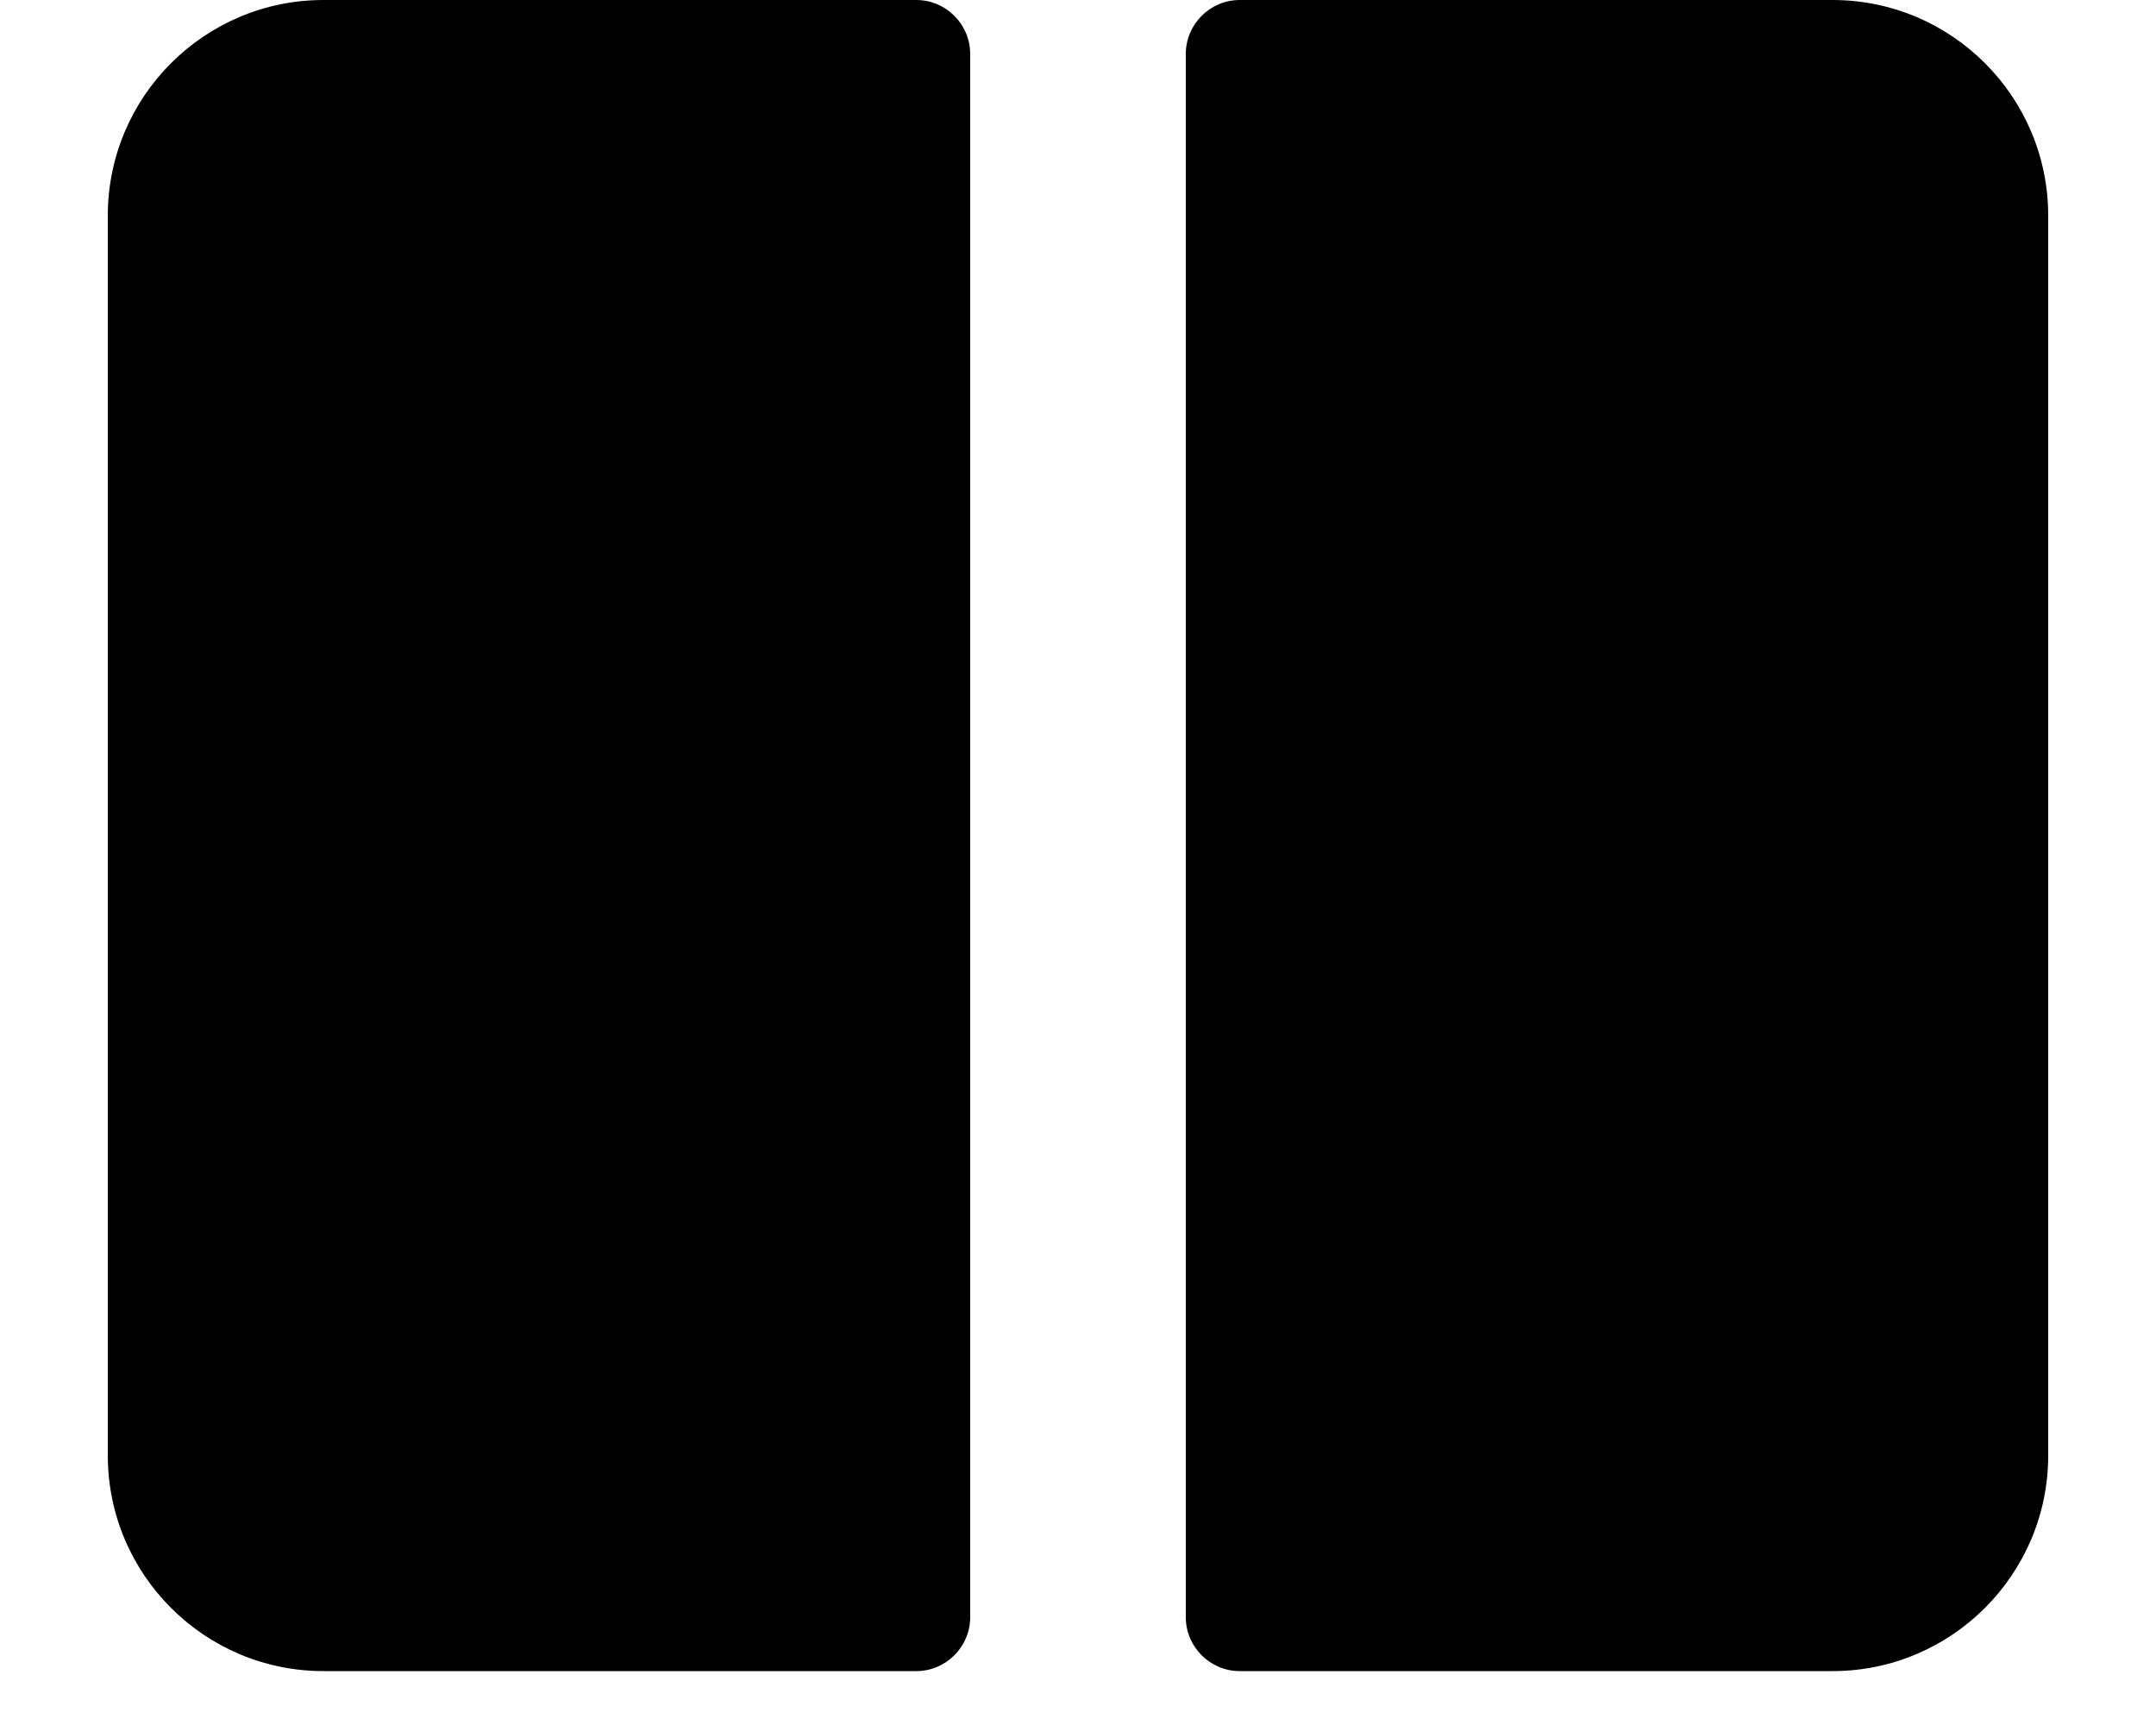 <svg xmlns="http://www.w3.org/2000/svg" viewBox="0 0 640 512"><!-- Font Awesome Free book-open icon. License: CC BY 4.0 --><path d="M32 64C32 28.7 60.7 0 96 0H272C280.8 0 288 7.2 288 16V480C288 488.8 280.8 496 272 496H96C60.7 496 32 467.3 32 432V64zM352 16C352 7.2 359.2 0 368 0H544C579.3 0 608 28.7 608 64V432C608 467.3 579.3 496 544 496H368C359.2 496 352 488.8 352 480V16z"/></svg>